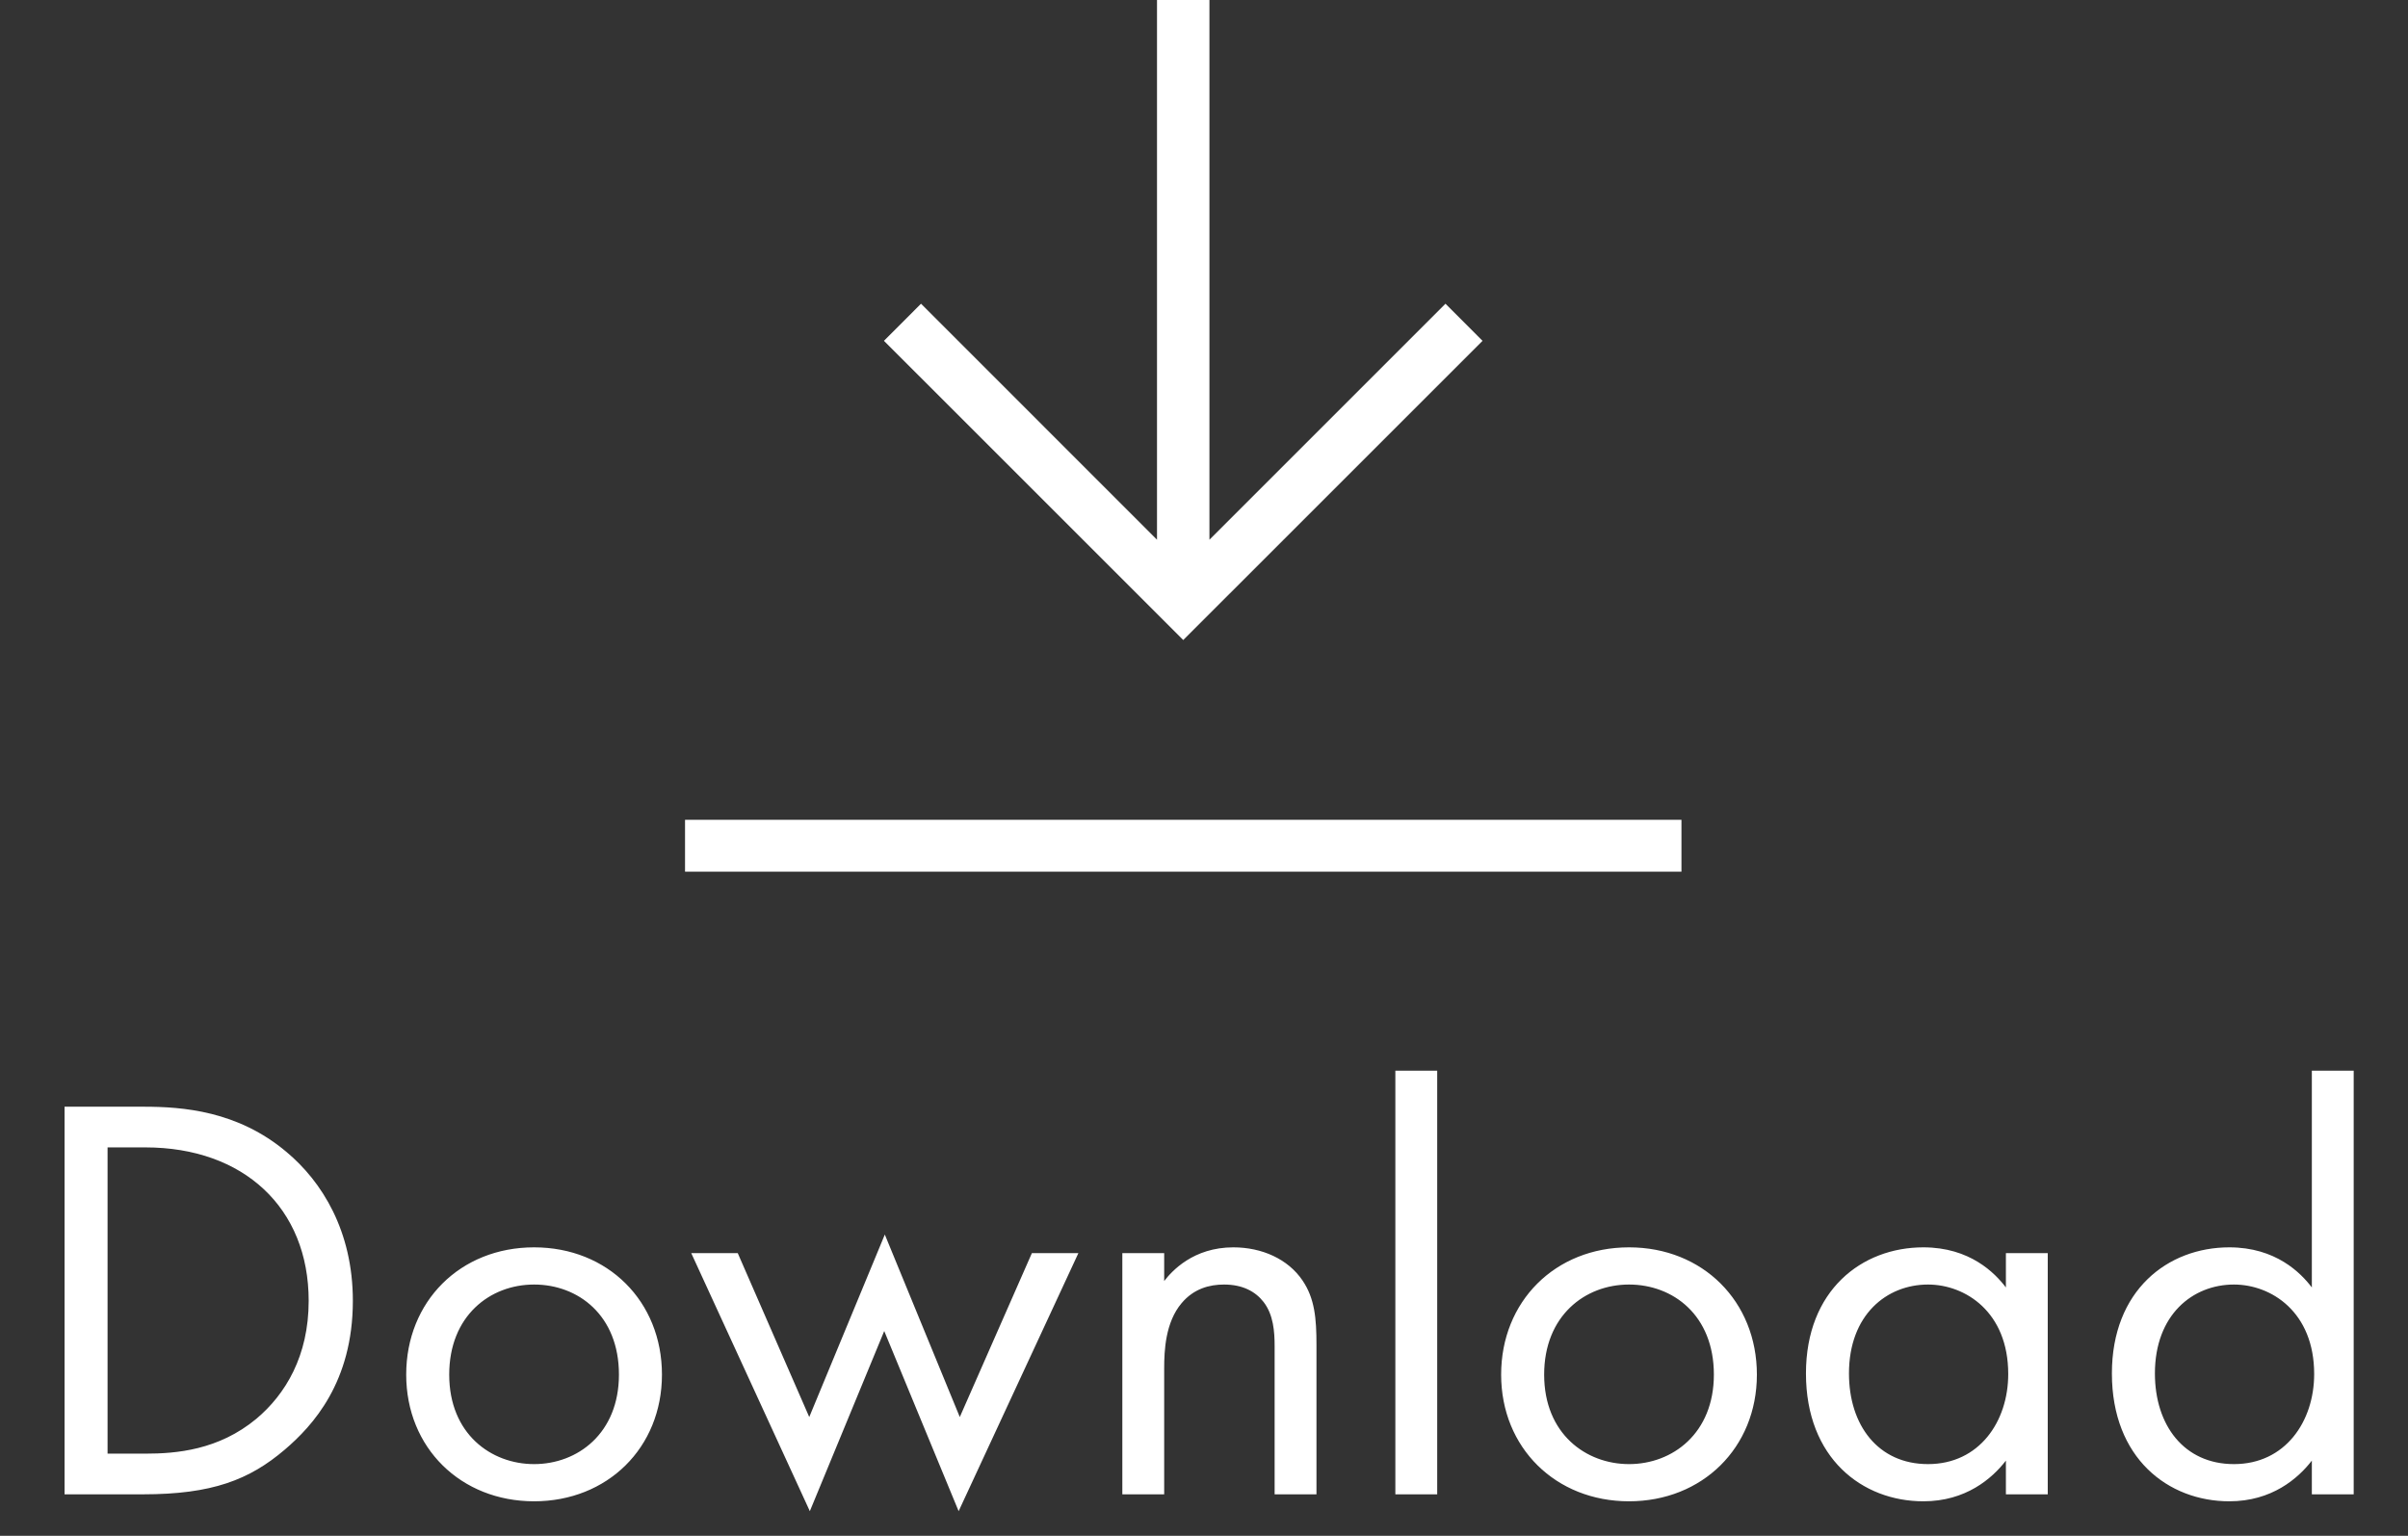 <svg width="58" height="37" viewBox="0 0 58 37" fill="none" xmlns="http://www.w3.org/2000/svg">
<rect x="0" y="0" width="58" height="37" fill="#333333" stroke="none"/>
<path d="M1.555 36H3.445C5.111 36 6.007 35.65 6.861 34.922C7.533 34.348 8.499 33.298 8.499 31.338C8.499 29.658 7.757 28.468 6.903 27.754C5.727 26.76 4.397 26.662 3.459 26.662H1.555V36ZM2.591 27.642H3.501C5.867 27.642 7.435 29.098 7.435 31.338C7.435 32.668 6.875 33.592 6.175 34.18C5.265 34.936 4.243 35.02 3.501 35.02H2.591V27.642ZM12.864 36.168C14.628 36.168 15.944 34.88 15.944 33.116C15.944 31.352 14.642 30.05 12.864 30.05C11.086 30.05 9.784 31.352 9.784 33.116C9.784 34.88 11.1 36.168 12.864 36.168ZM12.864 30.946C13.928 30.946 14.908 31.688 14.908 33.116C14.908 34.53 13.914 35.272 12.864 35.272C11.828 35.272 10.82 34.544 10.82 33.116C10.82 31.702 11.8 30.946 12.864 30.946ZM16.65 30.19L19.506 36.406L21.298 32.066L23.09 36.406L25.974 30.19H24.854L23.118 34.138L21.312 29.742L19.492 34.138L17.77 30.19H16.65ZM27.033 36H28.041V32.962C28.041 32.542 28.069 31.856 28.461 31.394C28.755 31.044 29.133 30.946 29.483 30.946C29.931 30.946 30.239 31.114 30.435 31.366C30.673 31.674 30.701 32.08 30.701 32.43V36H31.709V32.402C31.709 31.758 31.667 31.282 31.373 30.848C31.023 30.33 30.393 30.05 29.707 30.05C28.741 30.05 28.223 30.624 28.041 30.862V30.19H27.033V36ZM33.609 25.794V36H34.617V25.794H33.609ZM39.237 36.168C41.001 36.168 42.317 34.88 42.317 33.116C42.317 31.352 41.015 30.05 39.237 30.05C37.459 30.05 36.157 31.352 36.157 33.116C36.157 34.88 37.473 36.168 39.237 36.168ZM39.237 30.946C40.301 30.946 41.281 31.688 41.281 33.116C41.281 34.53 40.287 35.272 39.237 35.272C38.201 35.272 37.193 34.544 37.193 33.116C37.193 31.702 38.173 30.946 39.237 30.946ZM48.315 31.016C48.049 30.666 47.447 30.05 46.327 30.05C44.843 30.05 43.499 31.086 43.499 33.088C43.499 35.132 44.857 36.168 46.327 36.168C47.349 36.168 47.979 35.622 48.315 35.188V36H49.323V30.19H48.315V31.016ZM46.439 30.946C47.335 30.946 48.371 31.604 48.371 33.102C48.371 34.25 47.671 35.272 46.439 35.272C45.235 35.272 44.535 34.334 44.535 33.088C44.535 31.674 45.445 30.946 46.439 30.946ZM55.684 31.016C55.418 30.666 54.816 30.05 53.696 30.05C52.212 30.05 50.868 31.086 50.868 33.088C50.868 35.132 52.226 36.168 53.696 36.168C54.718 36.168 55.348 35.622 55.684 35.188V36H56.692V25.794H55.684V31.016ZM53.808 30.946C54.704 30.946 55.74 31.604 55.74 33.102C55.74 34.25 55.04 35.272 53.808 35.272C52.604 35.272 51.904 34.334 51.904 33.088C51.904 31.674 52.814 30.946 53.808 30.946Z" fill="white"/>
<path d="M27.868 0V13.002L22.184 7.317L21.291 8.211L28.5 15.419L35.709 8.211L34.816 7.317L29.131 13.002V0H27.868Z" fill="white"/>
<rect x="16.5" y="19.75" width="24" height="1.25" fill="white"/>
</svg>
